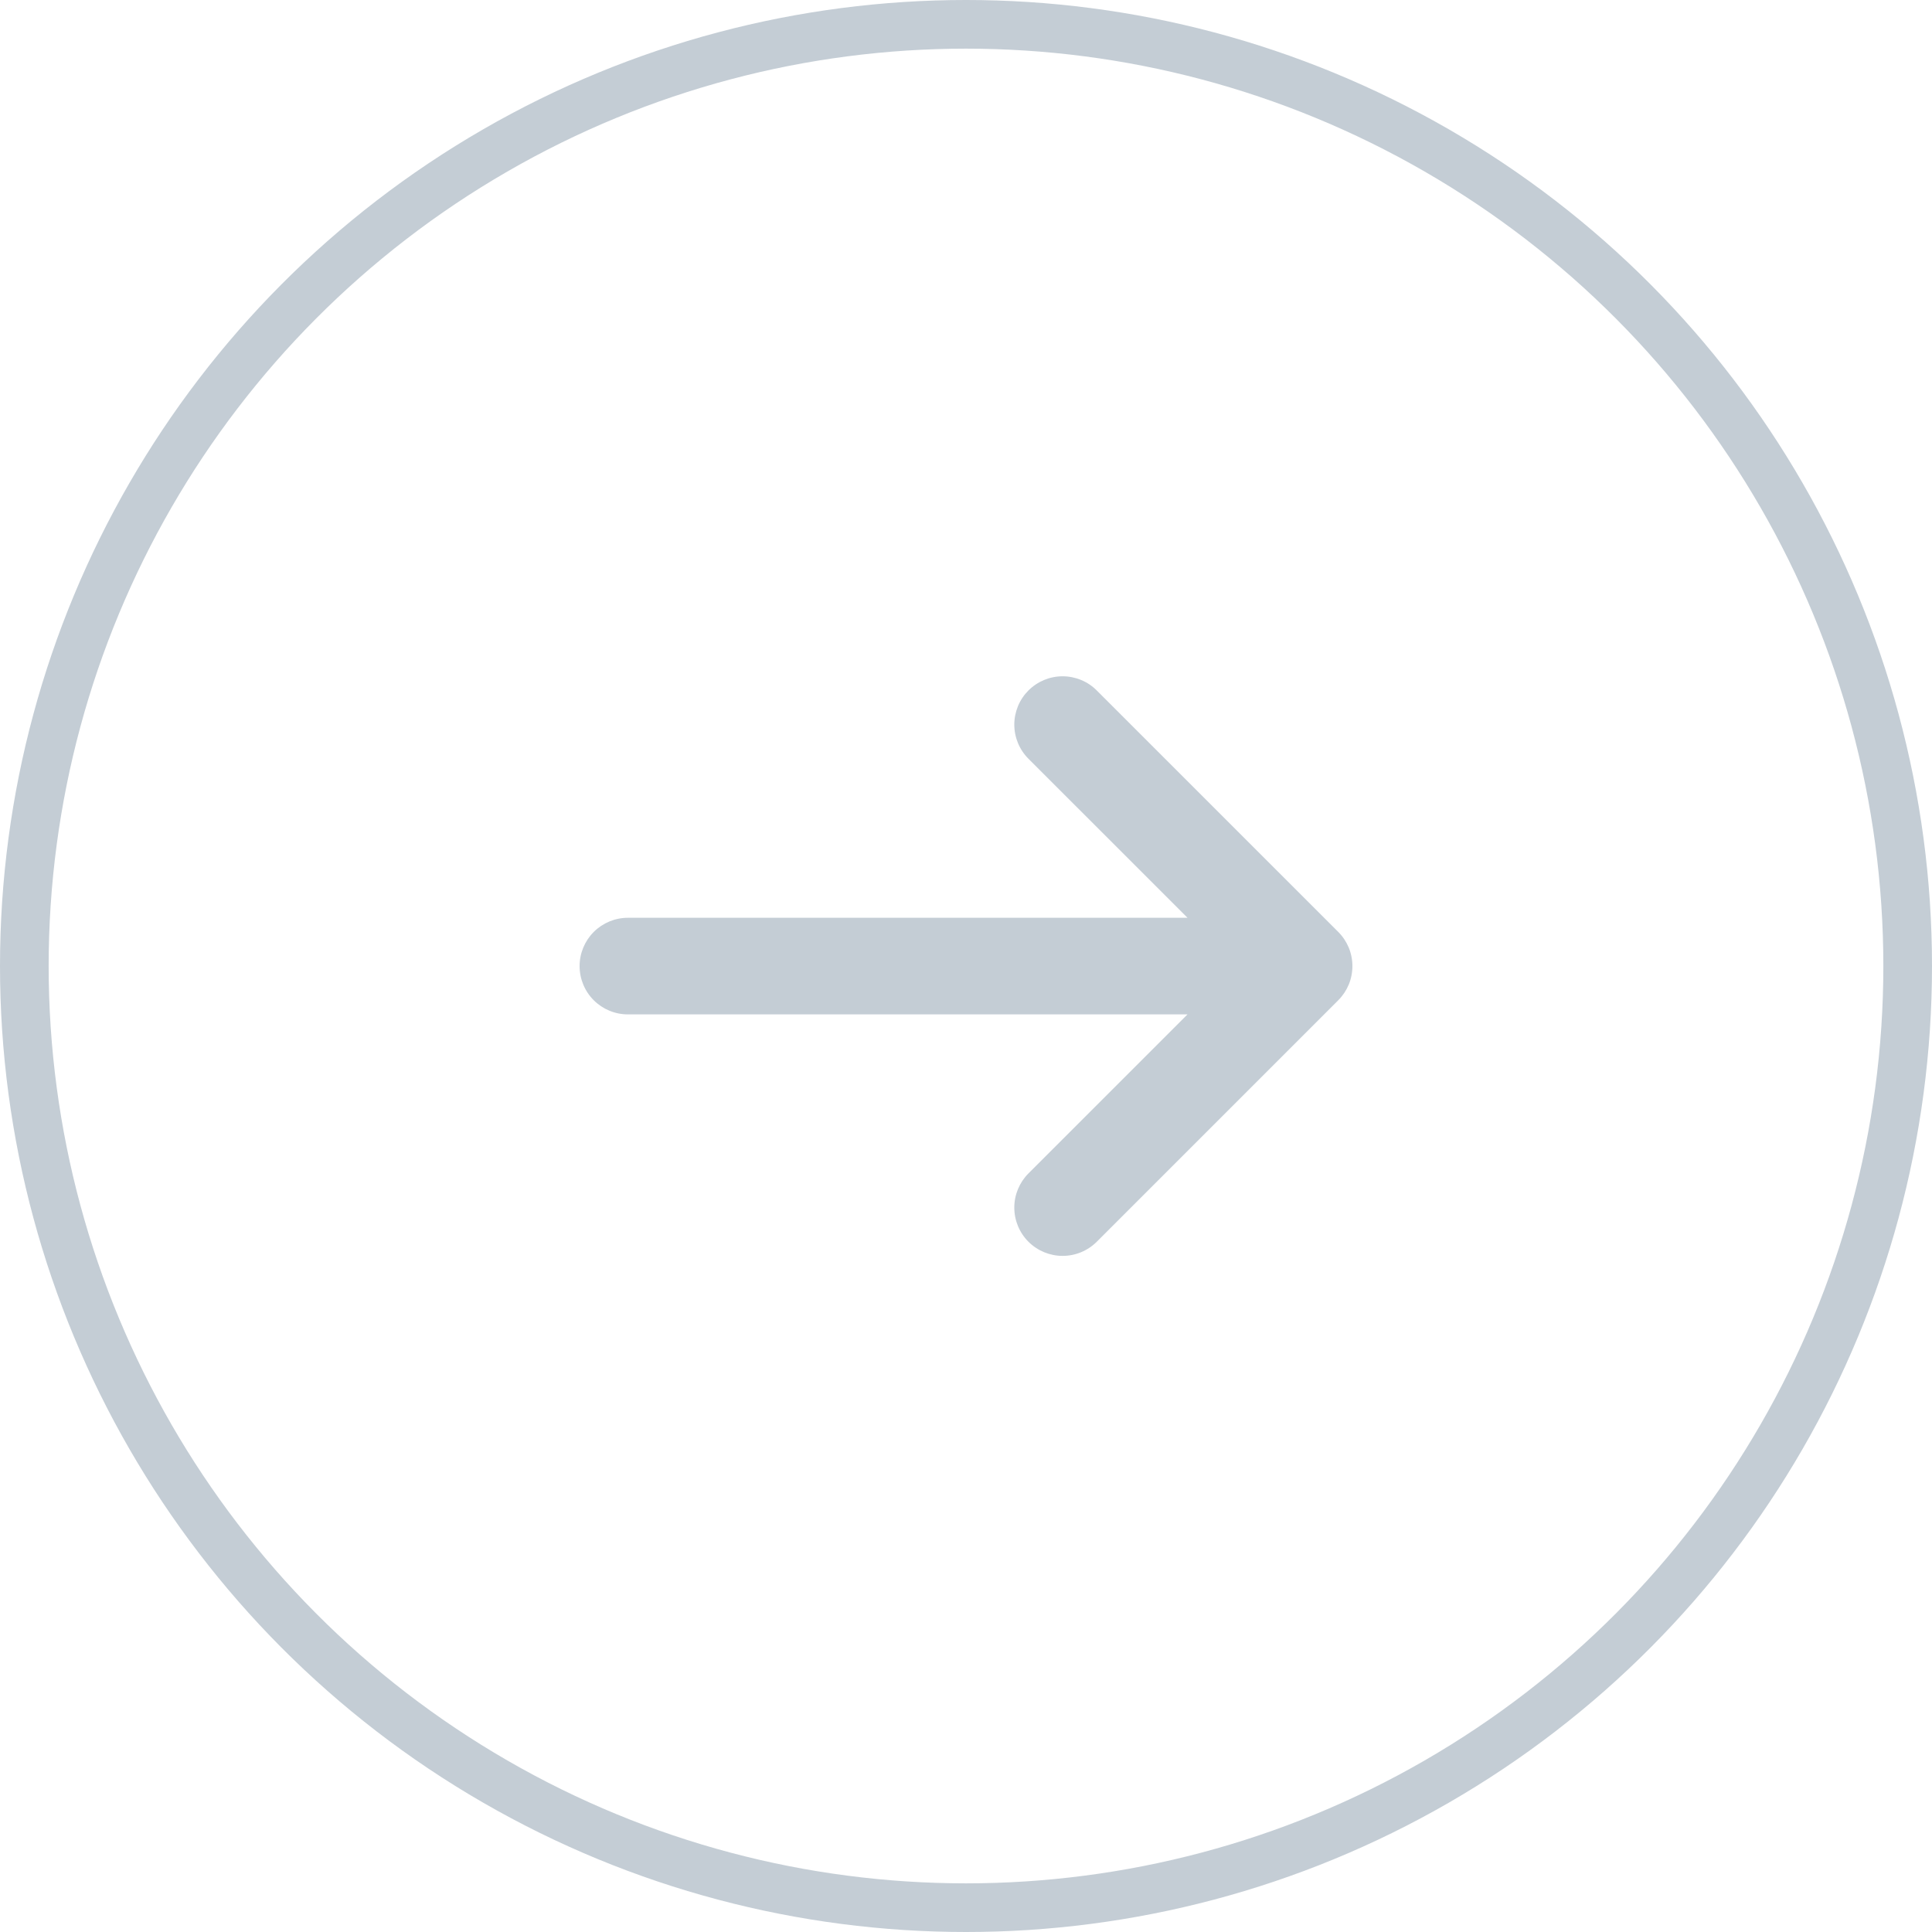 <svg width="44" height="44" viewBox="0 0 44 44" fill="none" xmlns="http://www.w3.org/2000/svg">
<circle cx="22" cy="22" r="21.446" stroke="#C4CDD5" stroke-width="1.108"/>
<path fill-rule="evenodd" clip-rule="evenodd" d="M30.478 21.224L24.978 15.725C24.876 15.622 24.755 15.541 24.621 15.486C24.488 15.431 24.345 15.402 24.2 15.402C23.909 15.402 23.629 15.518 23.422 15.725C23.32 15.827 23.239 15.948 23.184 16.081C23.129 16.215 23.1 16.358 23.1 16.502C23.1 16.794 23.216 17.074 23.422 17.28L27.045 20.902H14.3C14.008 20.902 13.729 21.018 13.522 21.224C13.316 21.431 13.2 21.71 13.2 22.002C13.2 22.294 13.316 22.574 13.522 22.78C13.729 22.986 14.008 23.102 14.3 23.102H27.045L23.422 26.724C23.216 26.931 23.1 27.21 23.1 27.502C23.1 27.794 23.216 28.074 23.422 28.28C23.629 28.486 23.909 28.602 24.2 28.602C24.492 28.602 24.772 28.486 24.978 28.28L30.478 22.78C30.58 22.678 30.661 22.557 30.717 22.423C30.772 22.29 30.8 22.147 30.8 22.002C30.8 21.858 30.772 21.715 30.717 21.581C30.661 21.448 30.58 21.326 30.478 21.224Z" fill="#C4CDD5"/>
</svg>

